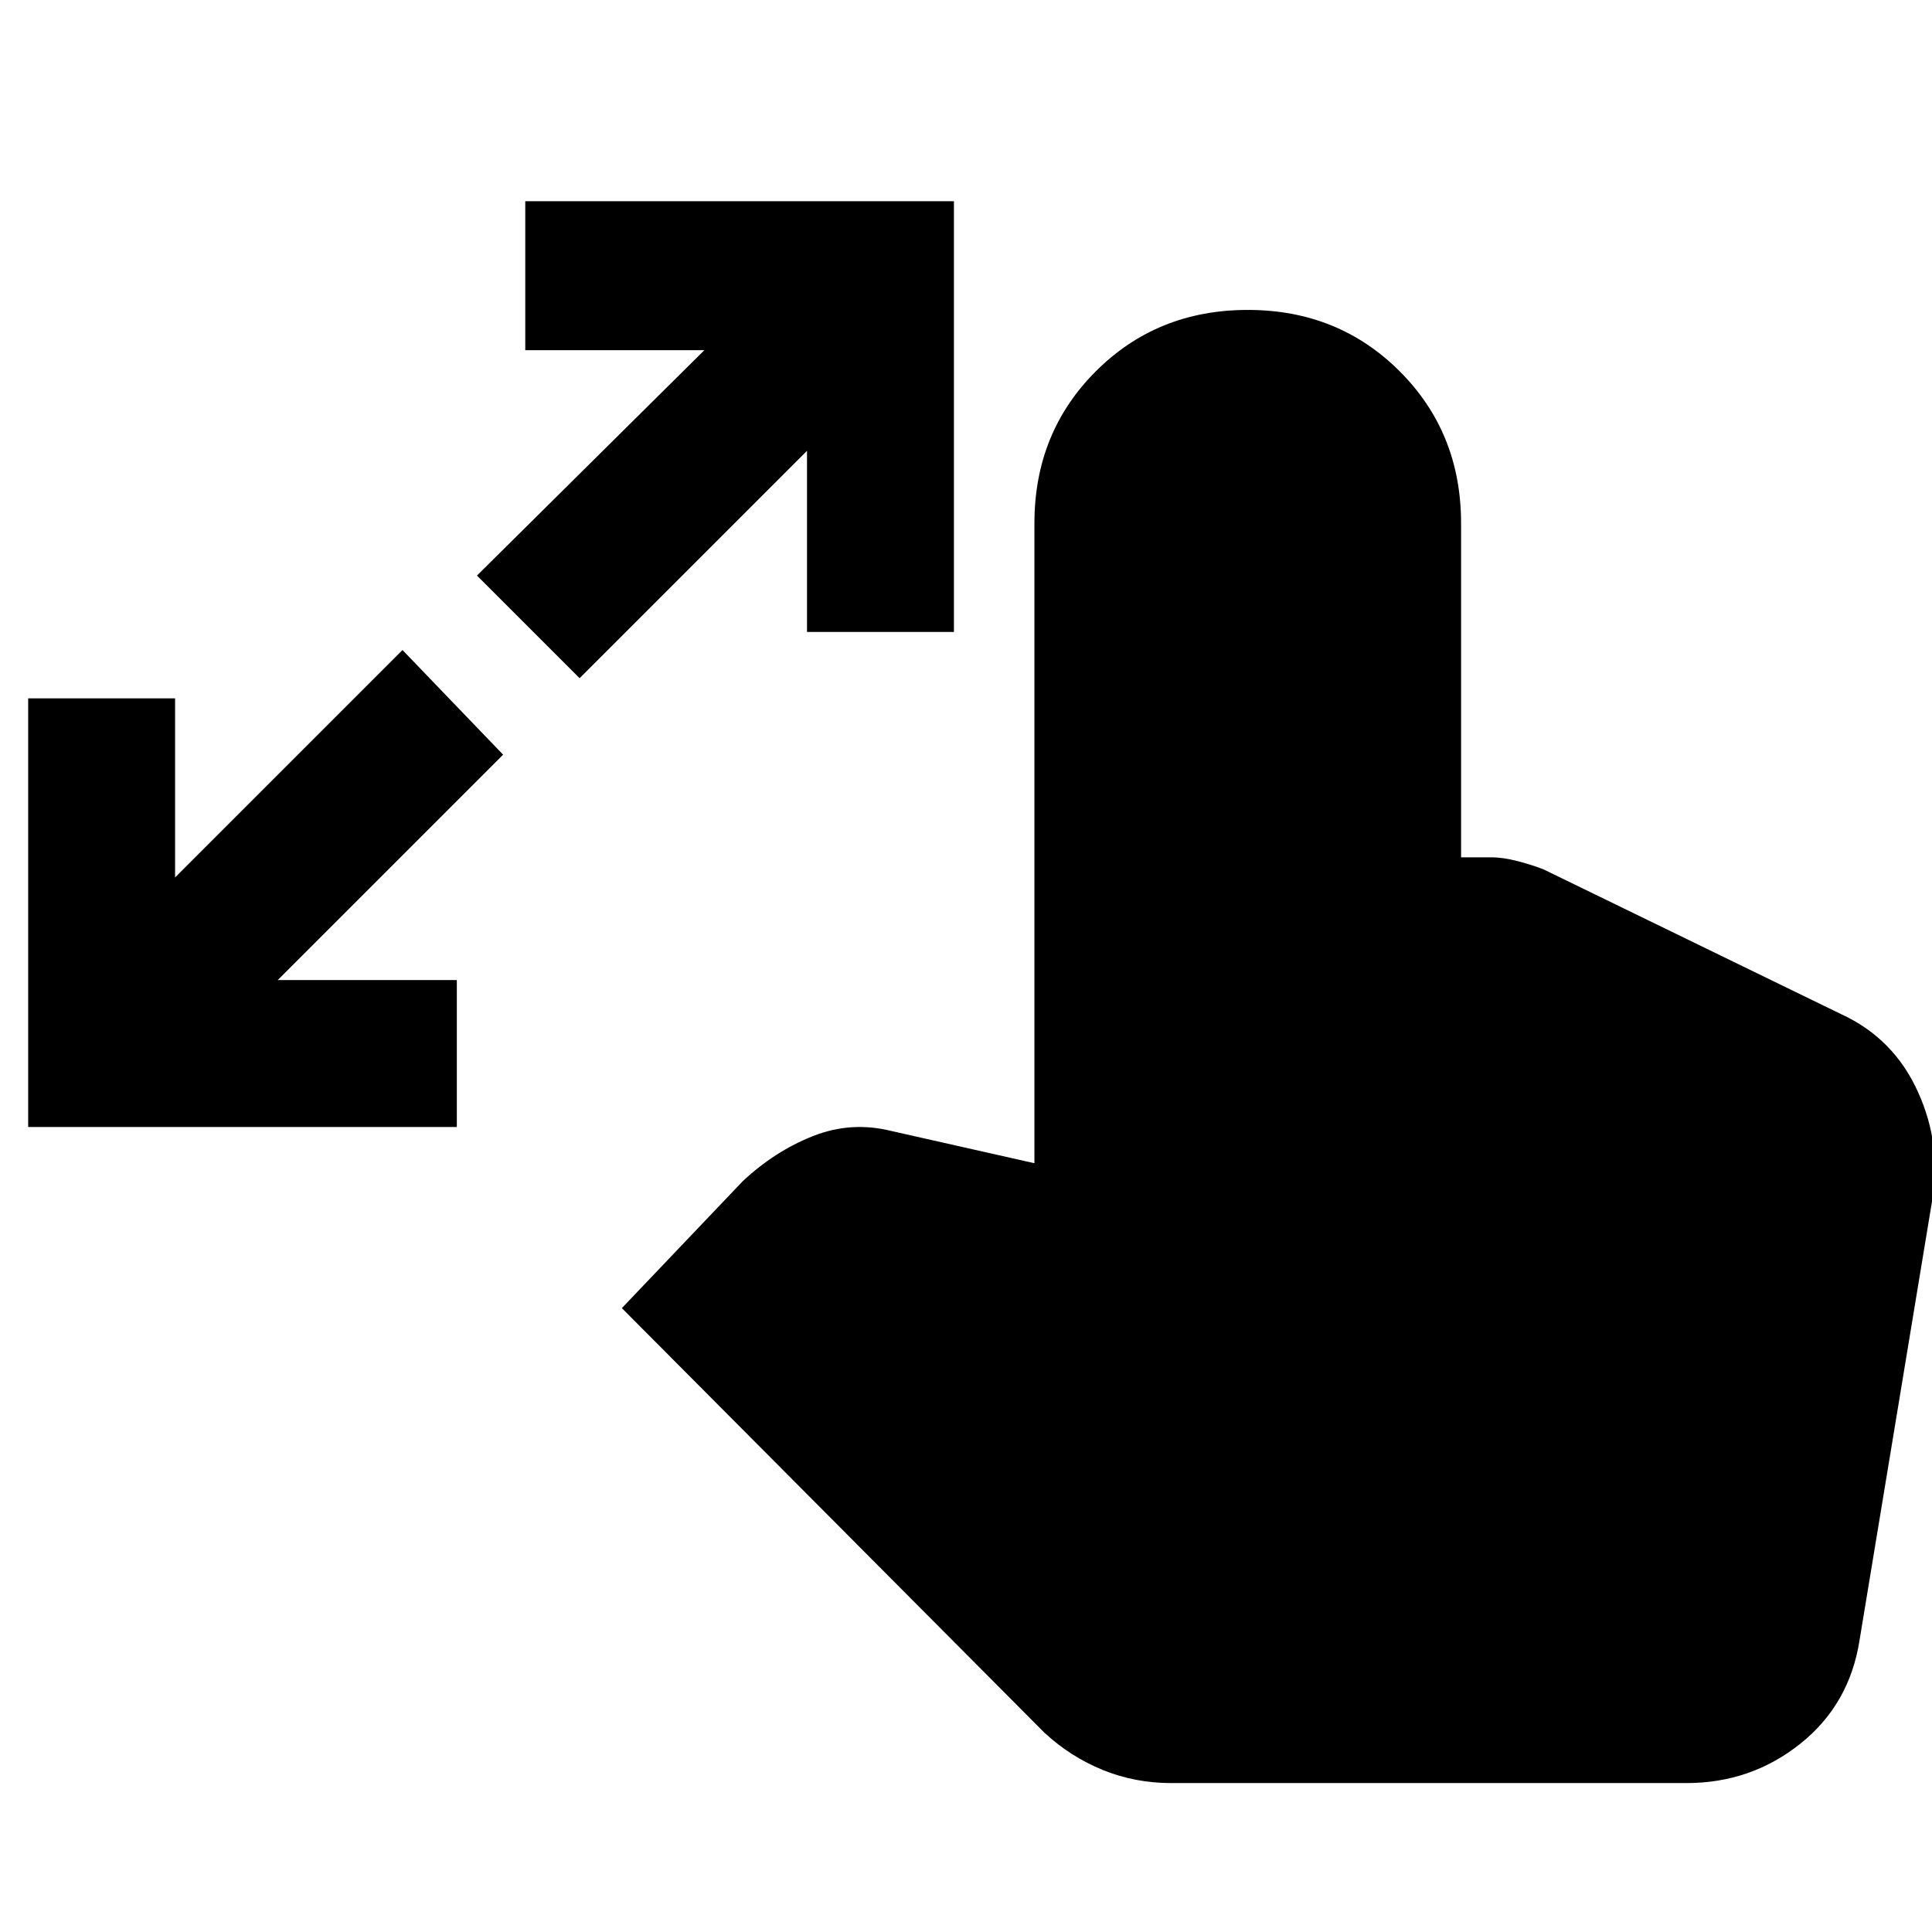 <svg xmlns="http://www.w3.org/2000/svg" width="48" height="48" viewBox="0 0 48 48"><path d="M.7 28V17.35h3.65v4.45L10 16.15l2.5 2.6-5.6 5.6h4.45V28Zm13.7-11.15-2.55-2.55 5.65-5.6h-4.45V5H23.7v10.7h-3.65v-4.5ZM29.1 44.3q-.9 0-1.7-.325-.8-.325-1.45-.925L15.45 32.5l3-3.15q.8-.75 1.75-1.125t1.95-.125l3.55.8V13q0-2.25 1.525-3.775T31 7.7q2.25 0 3.775 1.525T36.3 13v8.3h.75q.3 0 .675.1.375.1.625.2l7.4 3.6q1.3.6 1.9 1.925.6 1.325.35 2.725l-1.8 10.9q-.25 1.6-1.475 2.575-1.225.975-2.825.975Z"/></svg>